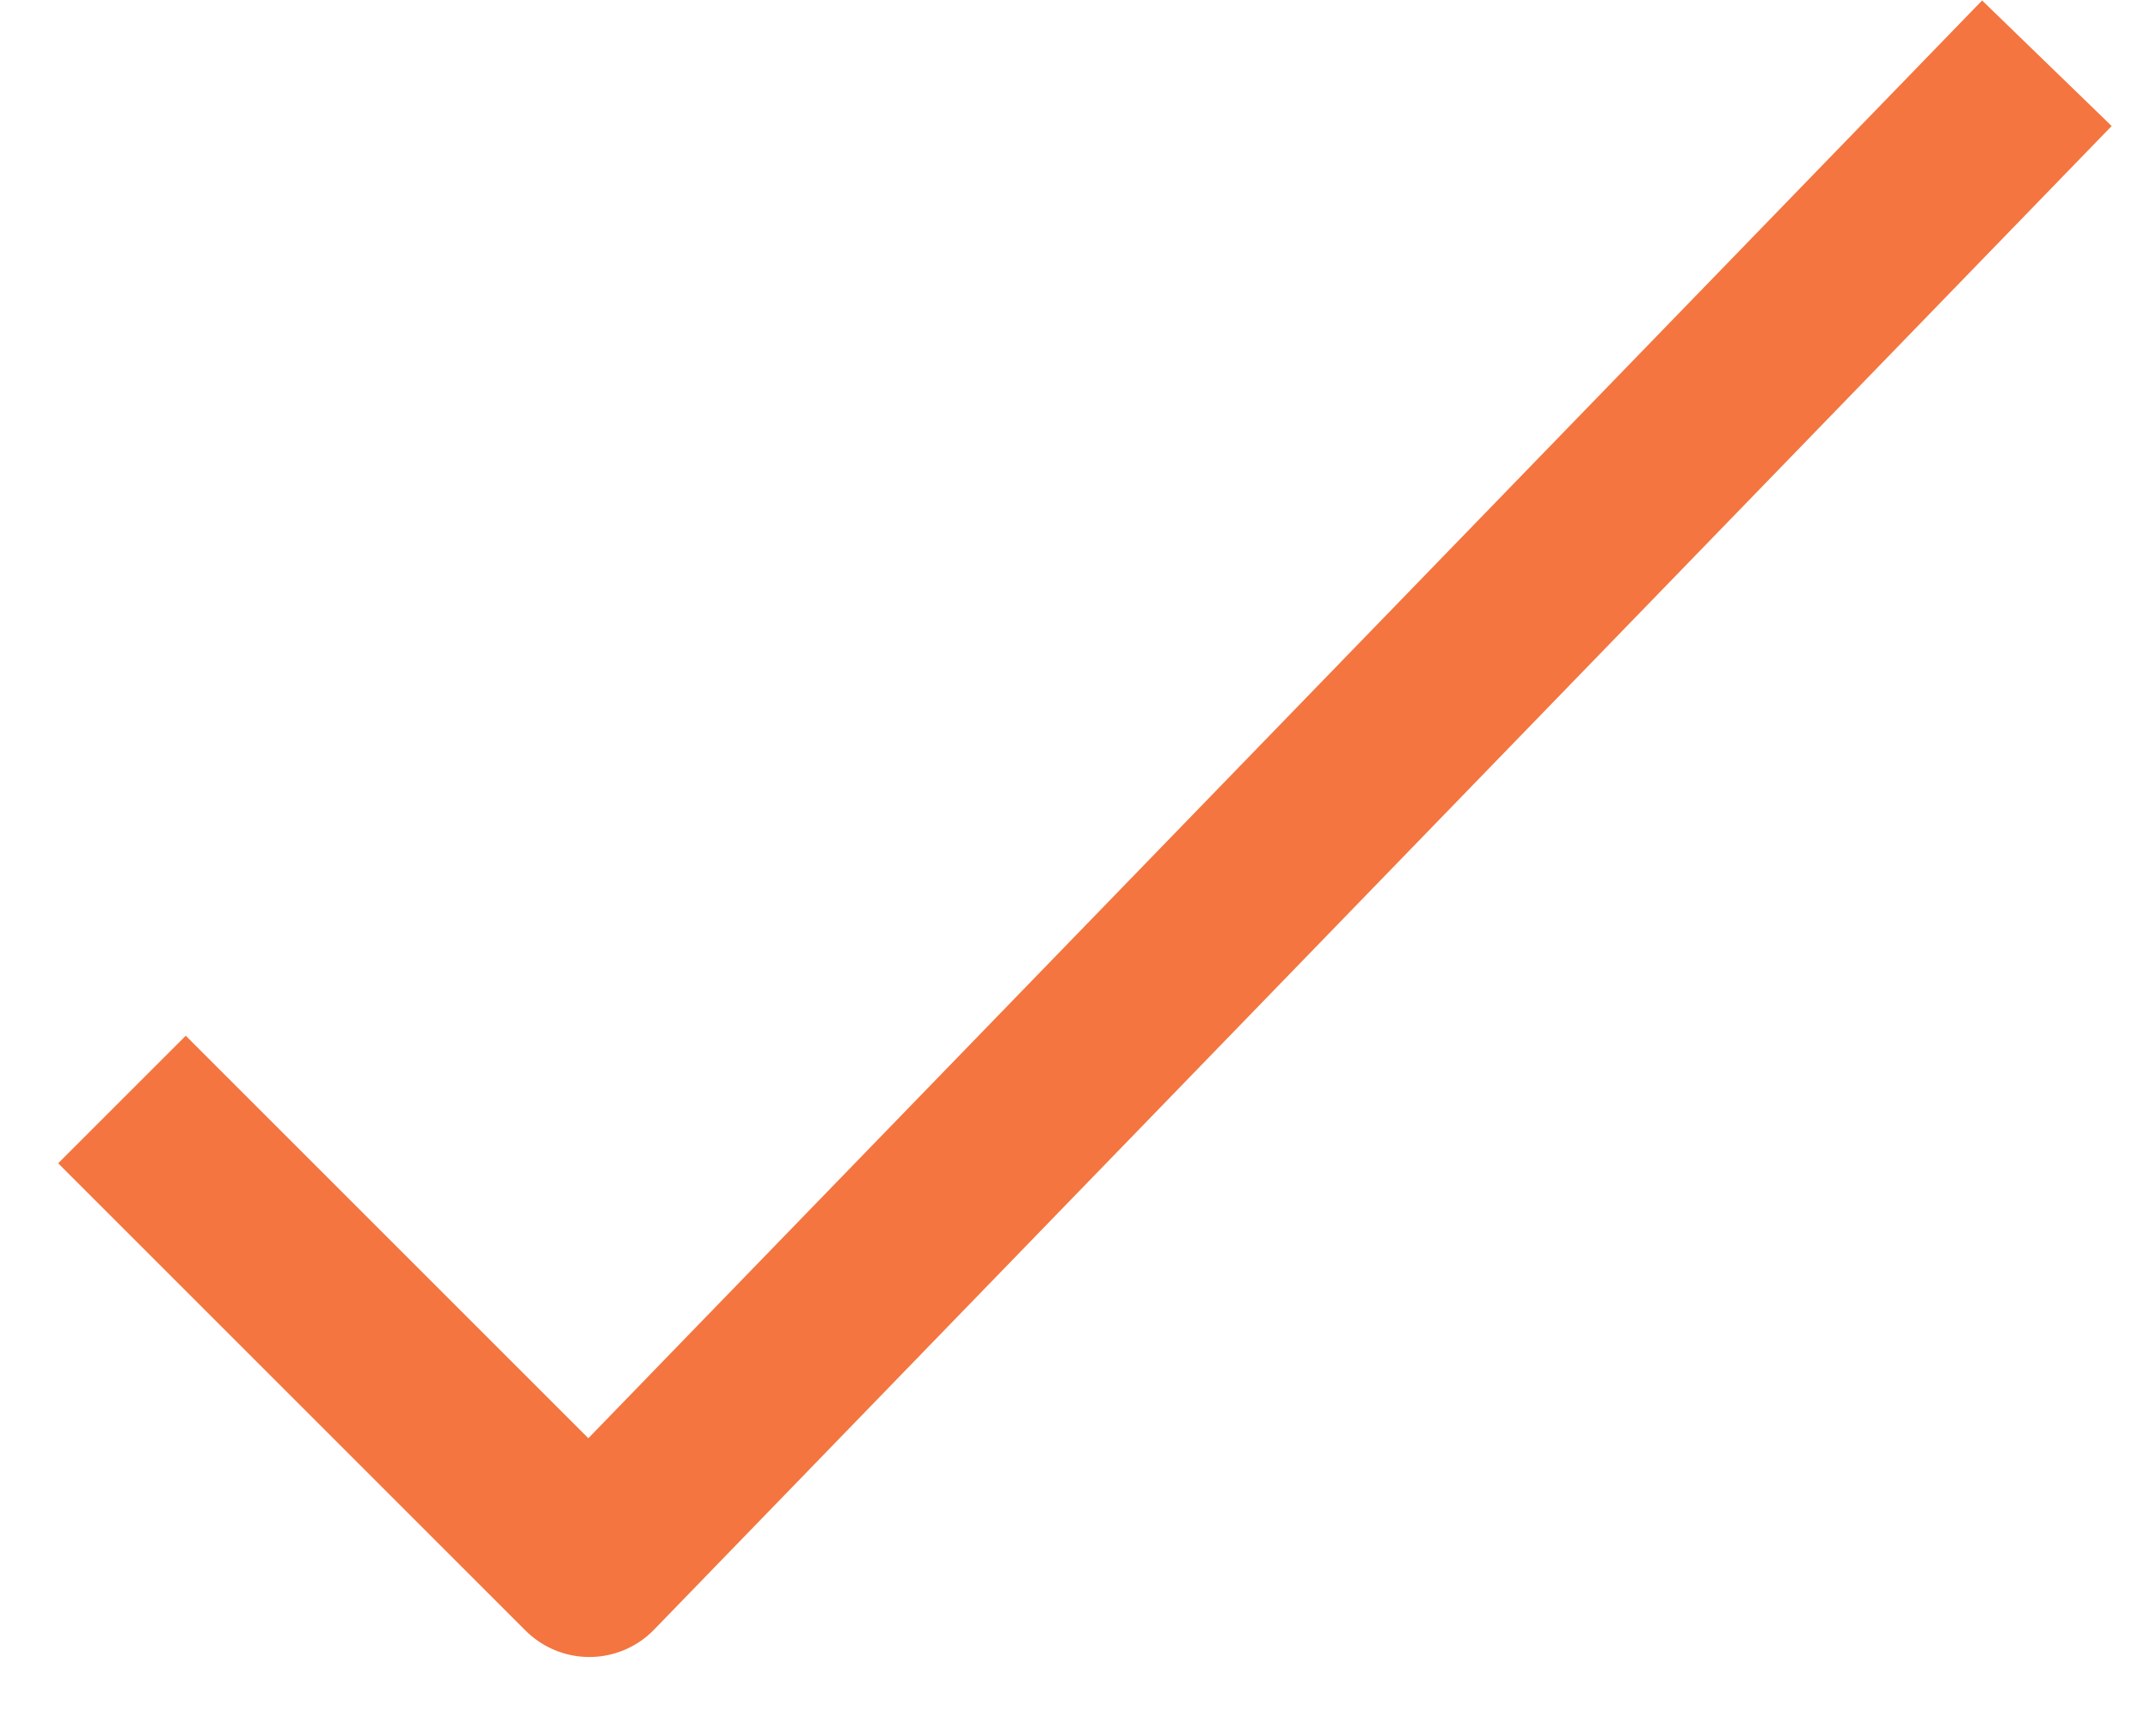 <svg width="26" height="21" viewBox="0 0 26 21" fill="none" xmlns="http://www.w3.org/2000/svg">
<path d="M1.475 13.299L7.127 18.951L24.753 0.765" stroke="#F4753F" stroke-width="2.182" stroke-linejoin="round"/>
</svg>
